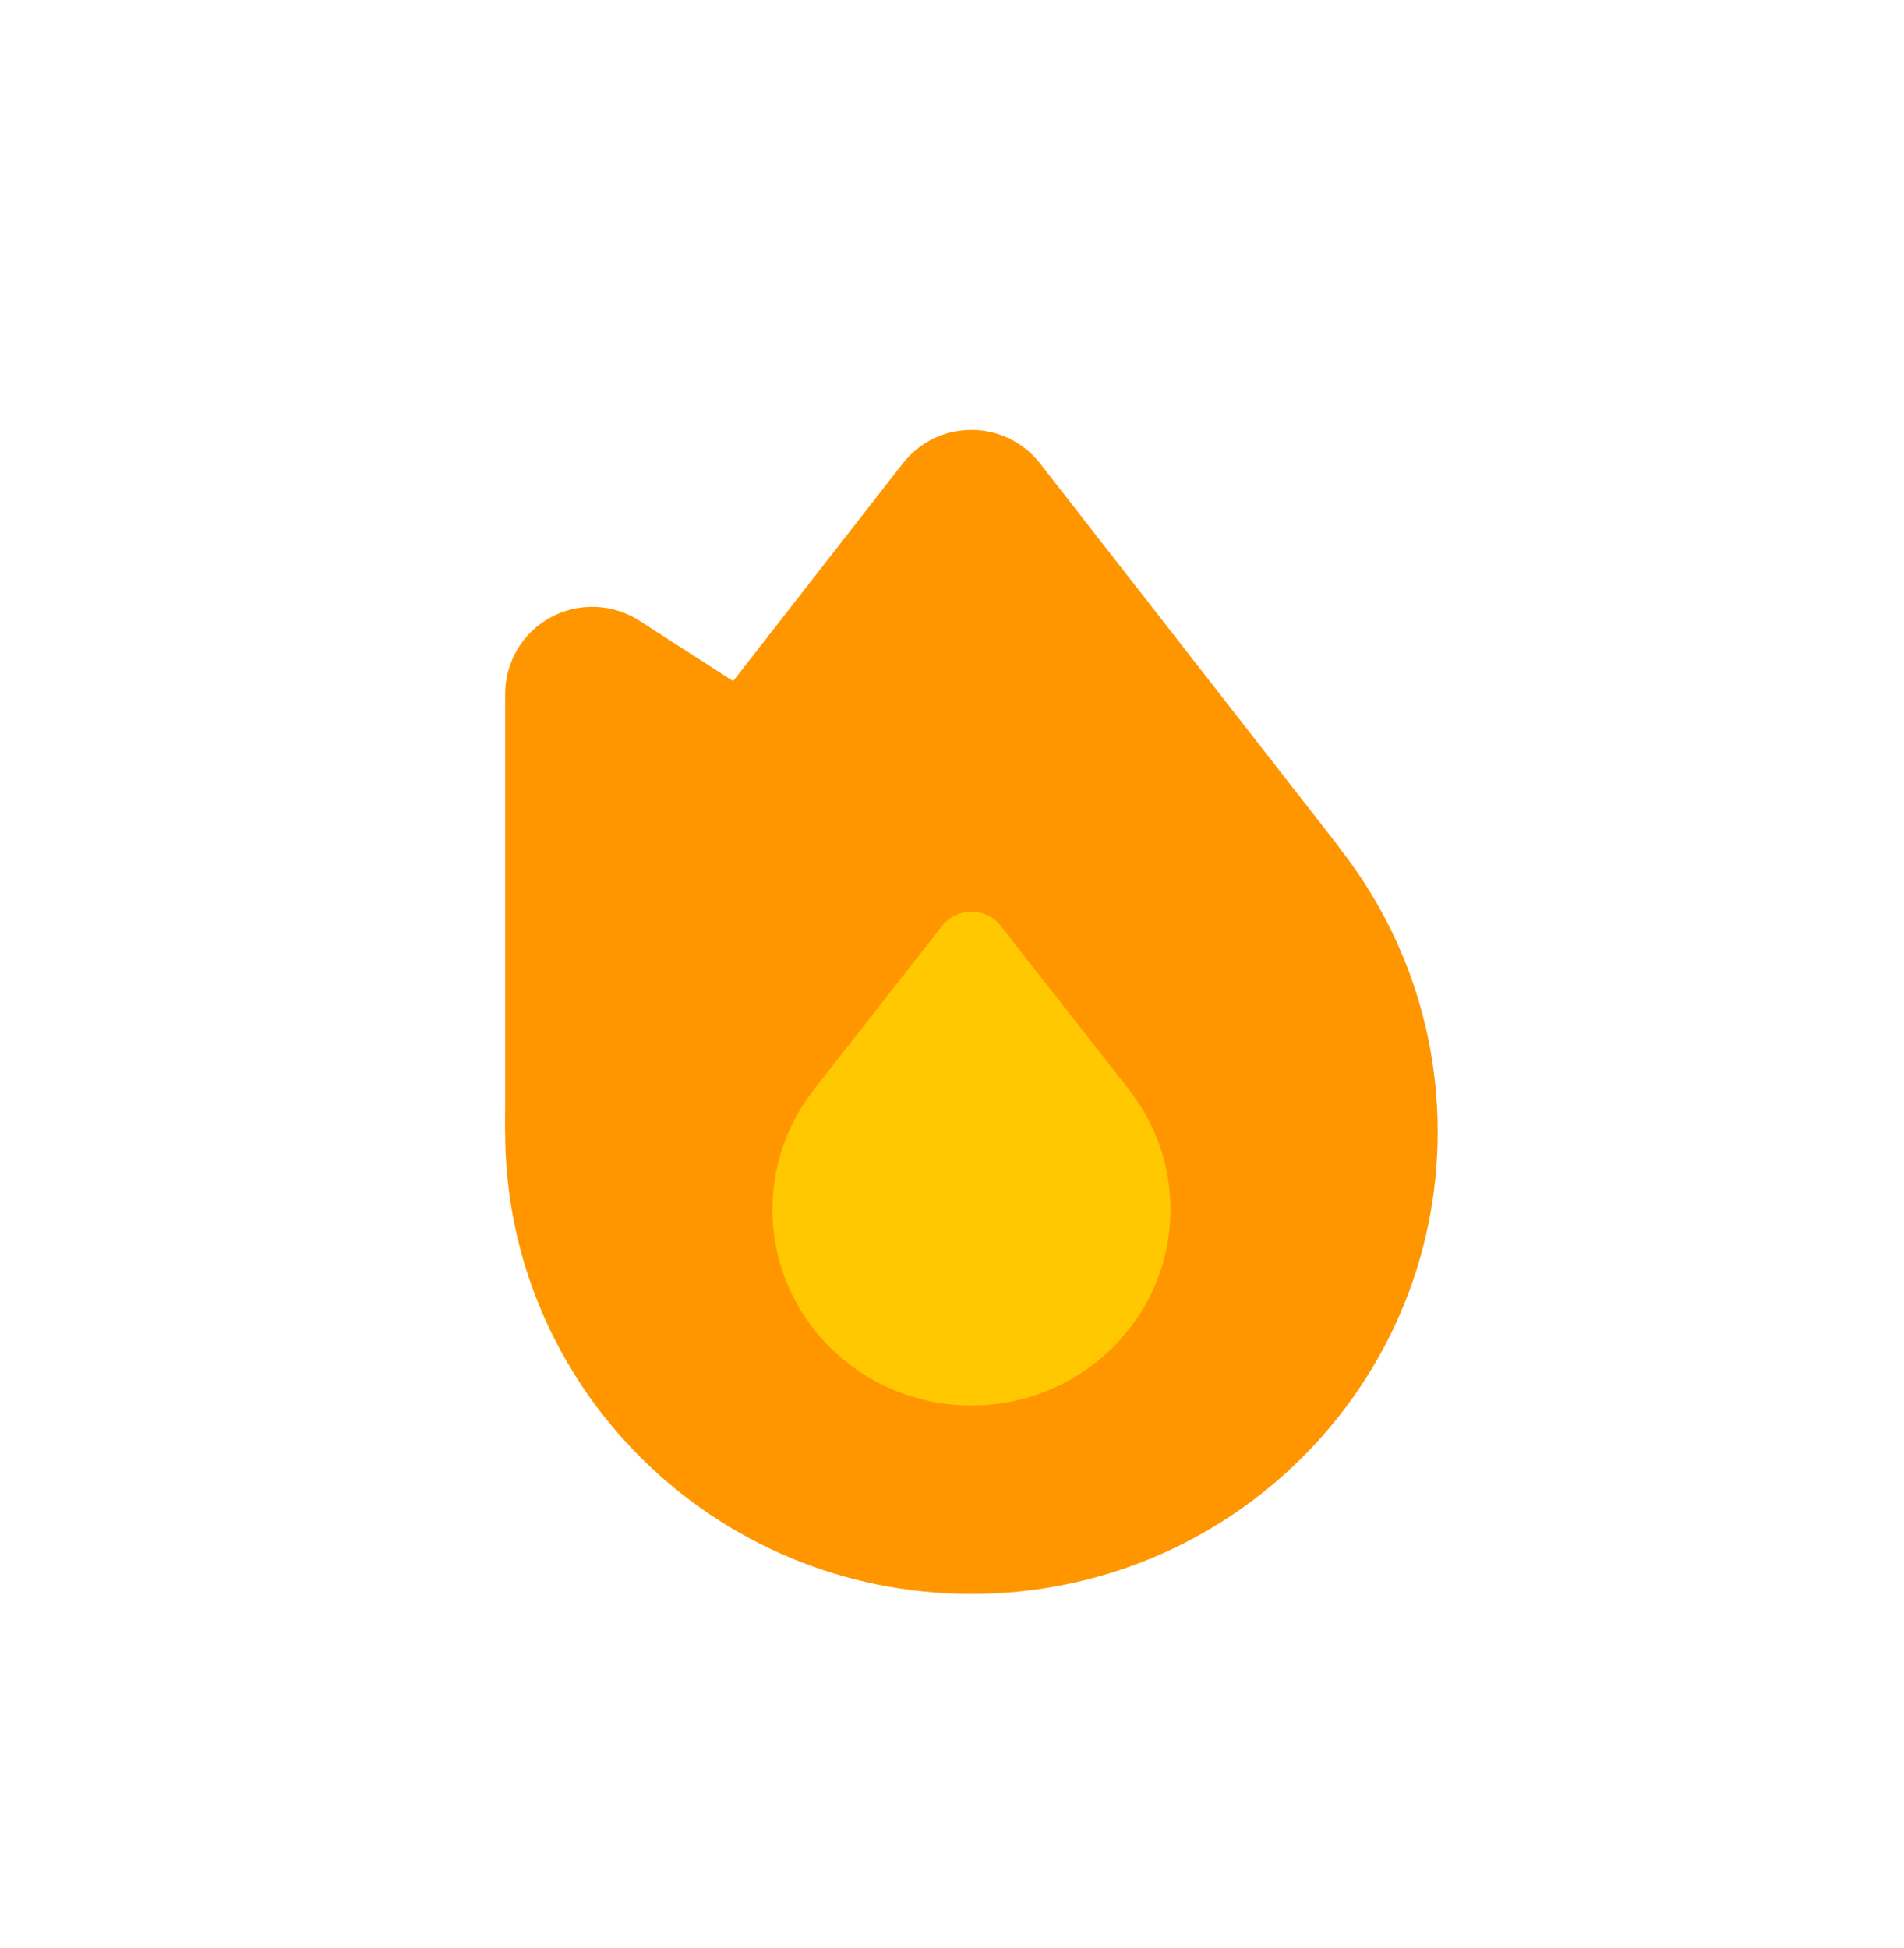 <svg width="43" height="44" viewBox="0 0 43 44" fill="none" xmlns="http://www.w3.org/2000/svg">
<path d="M21.939 36C27.755 36 32.469 31.327 32.469 25.563C32.469 19.798 27.755 15.125 21.939 15.125C16.123 15.125 11.408 19.798 11.408 25.563C11.408 31.327 16.123 36 21.939 36Z" fill="#FF9600"/>
<path fill-rule="evenodd" clip-rule="evenodd" d="M23.488 10.466L30.161 19.028C30.373 19.299 30.504 19.624 30.539 19.965C30.575 20.307 30.514 20.652 30.363 20.961C30.212 21.269 29.977 21.529 29.686 21.711C29.395 21.893 29.058 21.99 28.714 21.989H15.164C14.821 21.99 14.484 21.893 14.193 21.712C13.901 21.53 13.667 21.27 13.516 20.961C13.365 20.653 13.303 20.308 13.339 19.966C13.374 19.625 13.505 19.3 13.716 19.029L20.389 10.466C20.573 10.231 20.808 10.04 21.076 9.909C21.345 9.778 21.64 9.71 21.939 9.71C22.238 9.71 22.532 9.778 22.801 9.909C23.07 10.04 23.305 10.231 23.488 10.466Z" fill="#FF9600"/>
<path fill-rule="evenodd" clip-rule="evenodd" d="M14.438 14.018L27.923 22.701C28.245 22.909 28.494 23.212 28.635 23.568C28.776 23.925 28.802 24.317 28.709 24.688C28.616 25.06 28.409 25.393 28.116 25.641C27.824 25.889 27.462 26.04 27.079 26.071L13.392 27.194C13.14 27.215 12.886 27.183 12.646 27.101C12.406 27.018 12.187 26.887 12 26.716C11.814 26.544 11.665 26.336 11.563 26.104C11.461 25.872 11.408 25.621 11.408 25.368V15.67C11.408 15.317 11.504 14.971 11.684 14.667C11.864 14.364 12.123 14.114 12.433 13.945C12.742 13.776 13.092 13.694 13.445 13.707C13.798 13.719 14.141 13.827 14.438 14.018Z" fill="#FF9600"/>
<path d="M21.939 31.745C24.421 31.745 26.433 29.763 26.433 27.317C26.433 24.872 24.421 22.889 21.939 22.889C19.457 22.889 17.445 24.872 17.445 27.317C17.445 29.763 19.457 31.745 21.939 31.745Z" fill="#FFC800"/>
<path fill-rule="evenodd" clip-rule="evenodd" d="M22.601 20.914L25.437 24.531C25.528 24.647 25.584 24.786 25.6 24.933C25.616 25.079 25.59 25.227 25.526 25.36C25.461 25.492 25.361 25.604 25.236 25.682C25.111 25.76 24.966 25.802 24.819 25.802H19.059C18.911 25.802 18.767 25.76 18.642 25.682C18.517 25.604 18.416 25.492 18.352 25.36C18.288 25.227 18.262 25.079 18.277 24.933C18.293 24.786 18.35 24.647 18.441 24.531L21.276 20.914C21.355 20.813 21.456 20.732 21.57 20.676C21.685 20.62 21.811 20.592 21.939 20.592C22.066 20.592 22.192 20.62 22.307 20.676C22.422 20.732 22.523 20.813 22.601 20.914Z" fill="#FFC800"/>
</svg>
